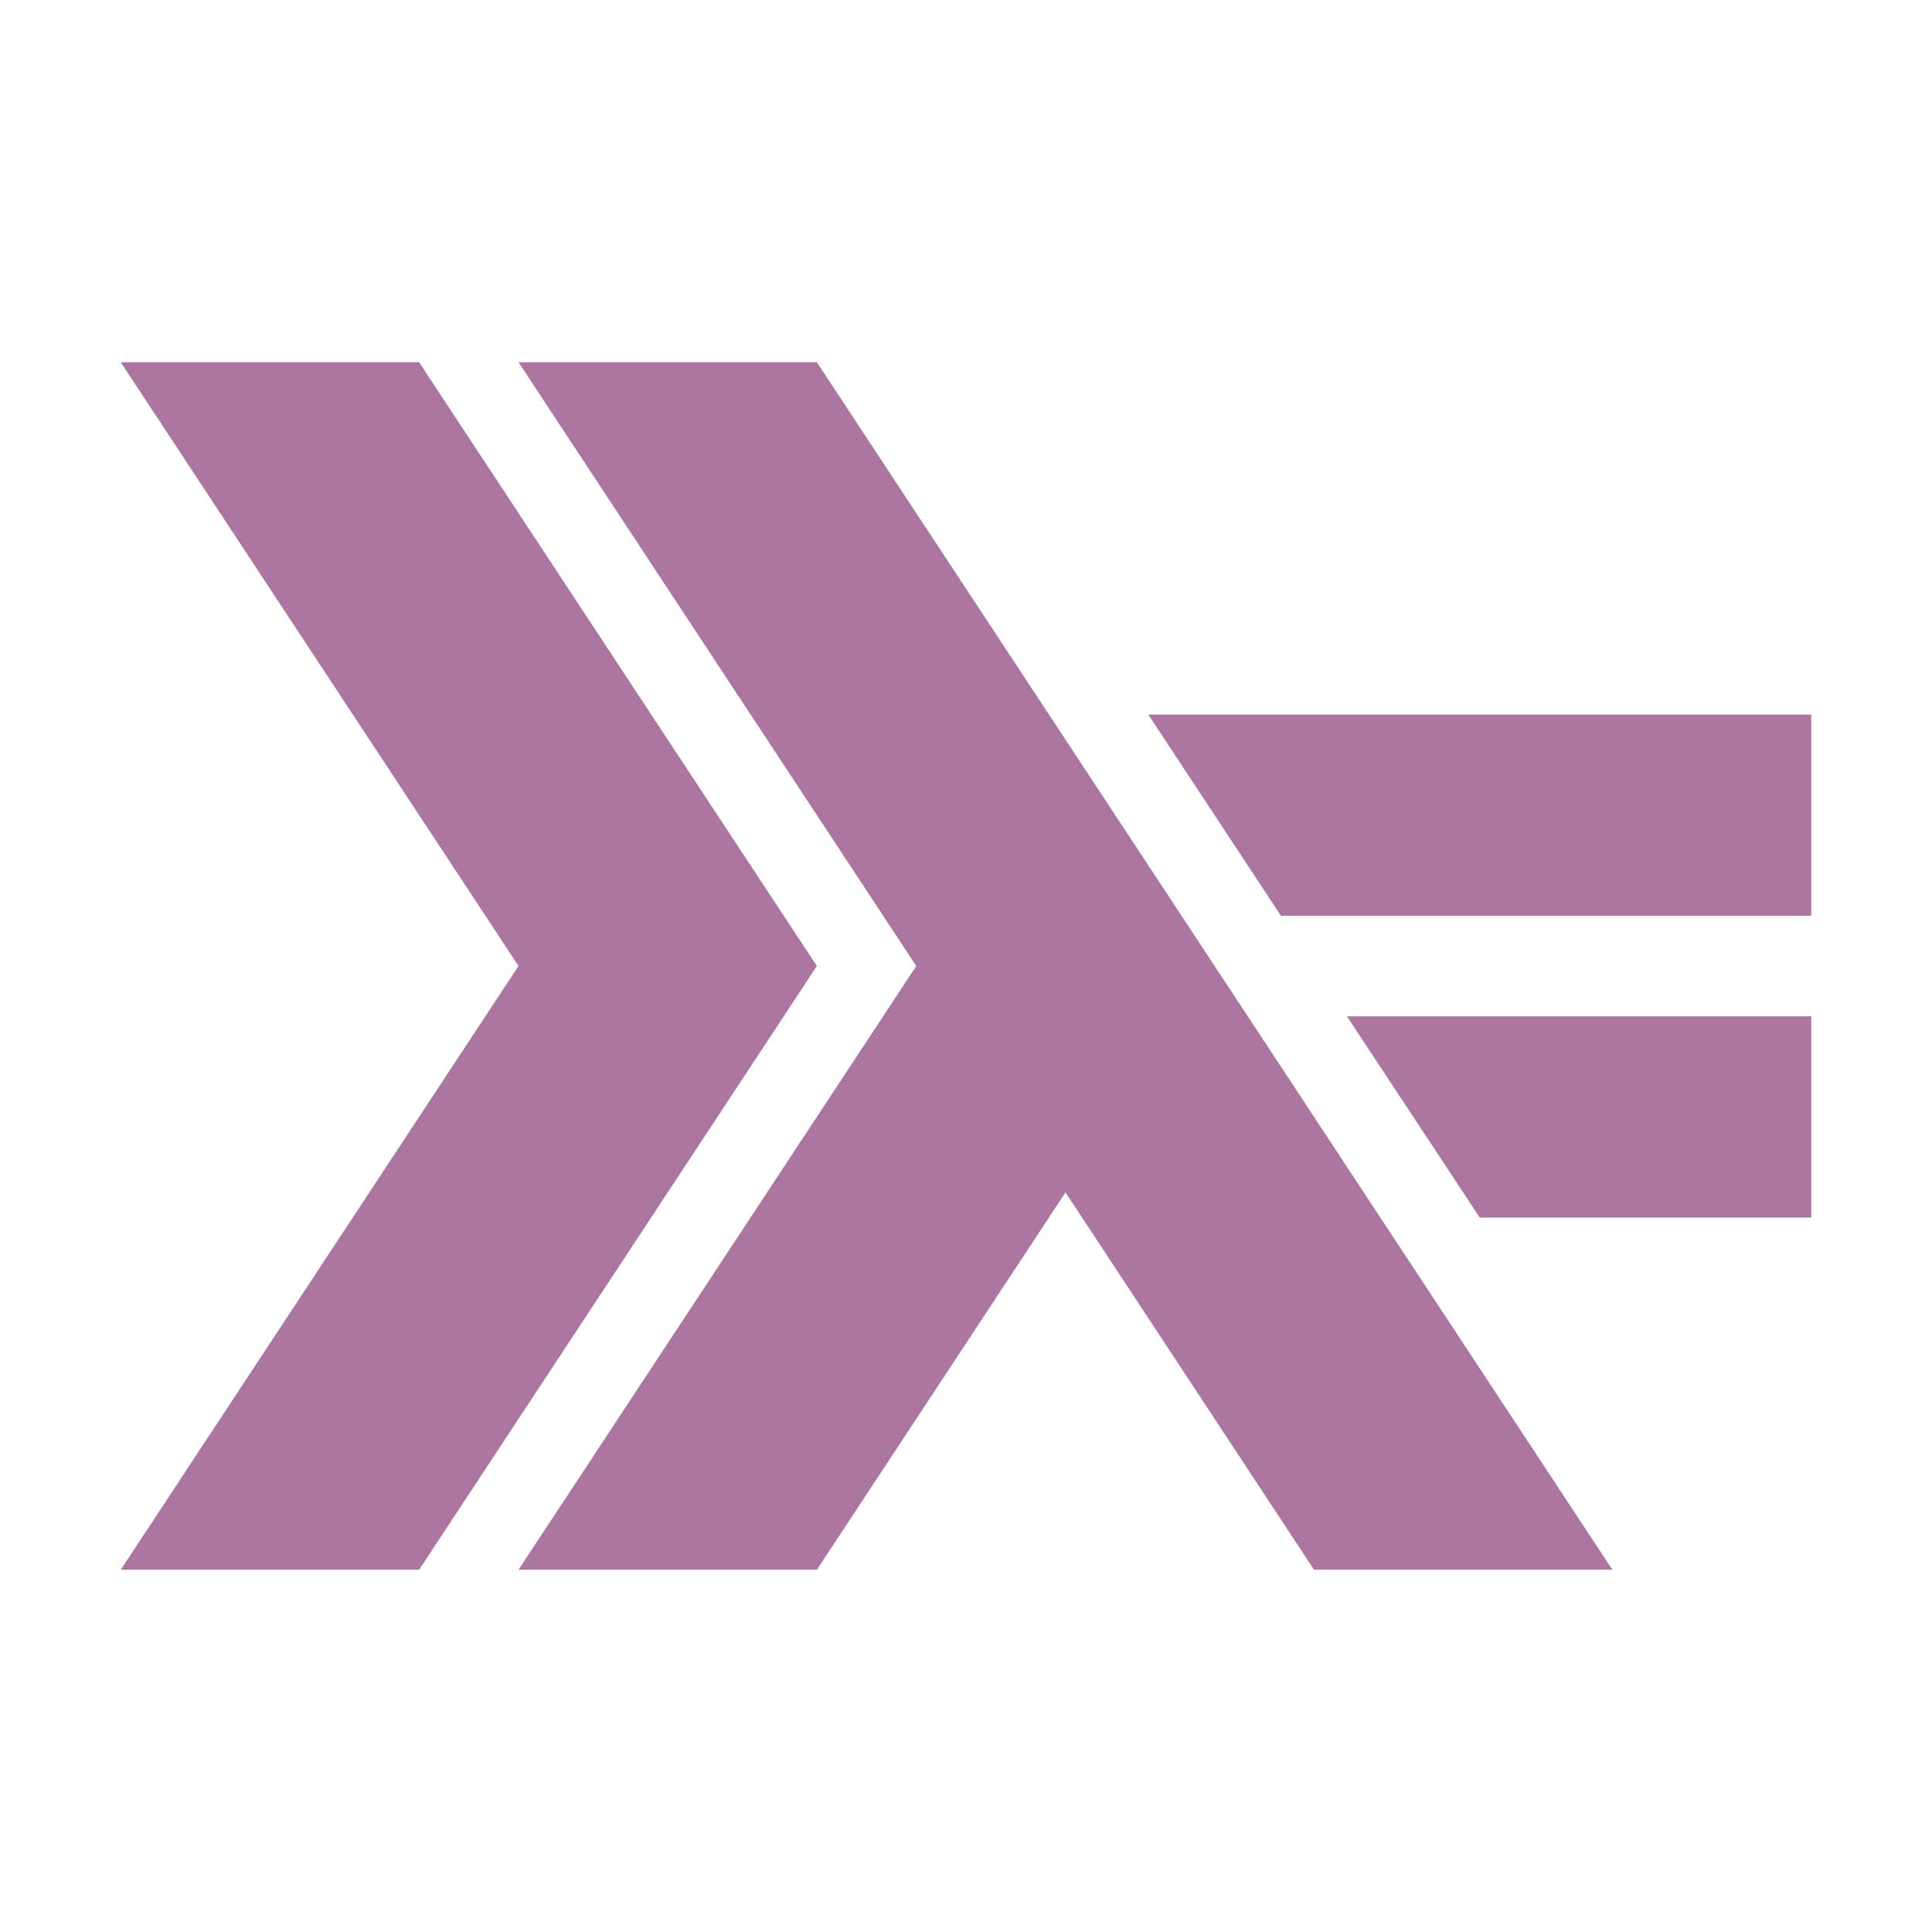 <svg xmlns="http://www.w3.org/2000/svg" width="16px" height="16px" viewBox="0 0 16 16">
    <path id="file_type_haskell.svg" class="i-color" fill="#AB76A0"
          d="M1,13L4.294,8,1,3H3.471L6.765,8,3.471,13H1Zm3.294,0L7.588,8,4.294,3H6.765l6.588,10H10.882L8.824,9.875,6.765,13H4.294Zm7.961-2.916-1.1-1.667H15v1.667H12.255Zm-1.647-2.5L9.51,5.918H15V7.584H10.608Z"
          transform="translate(0 0)"/>
</svg>
